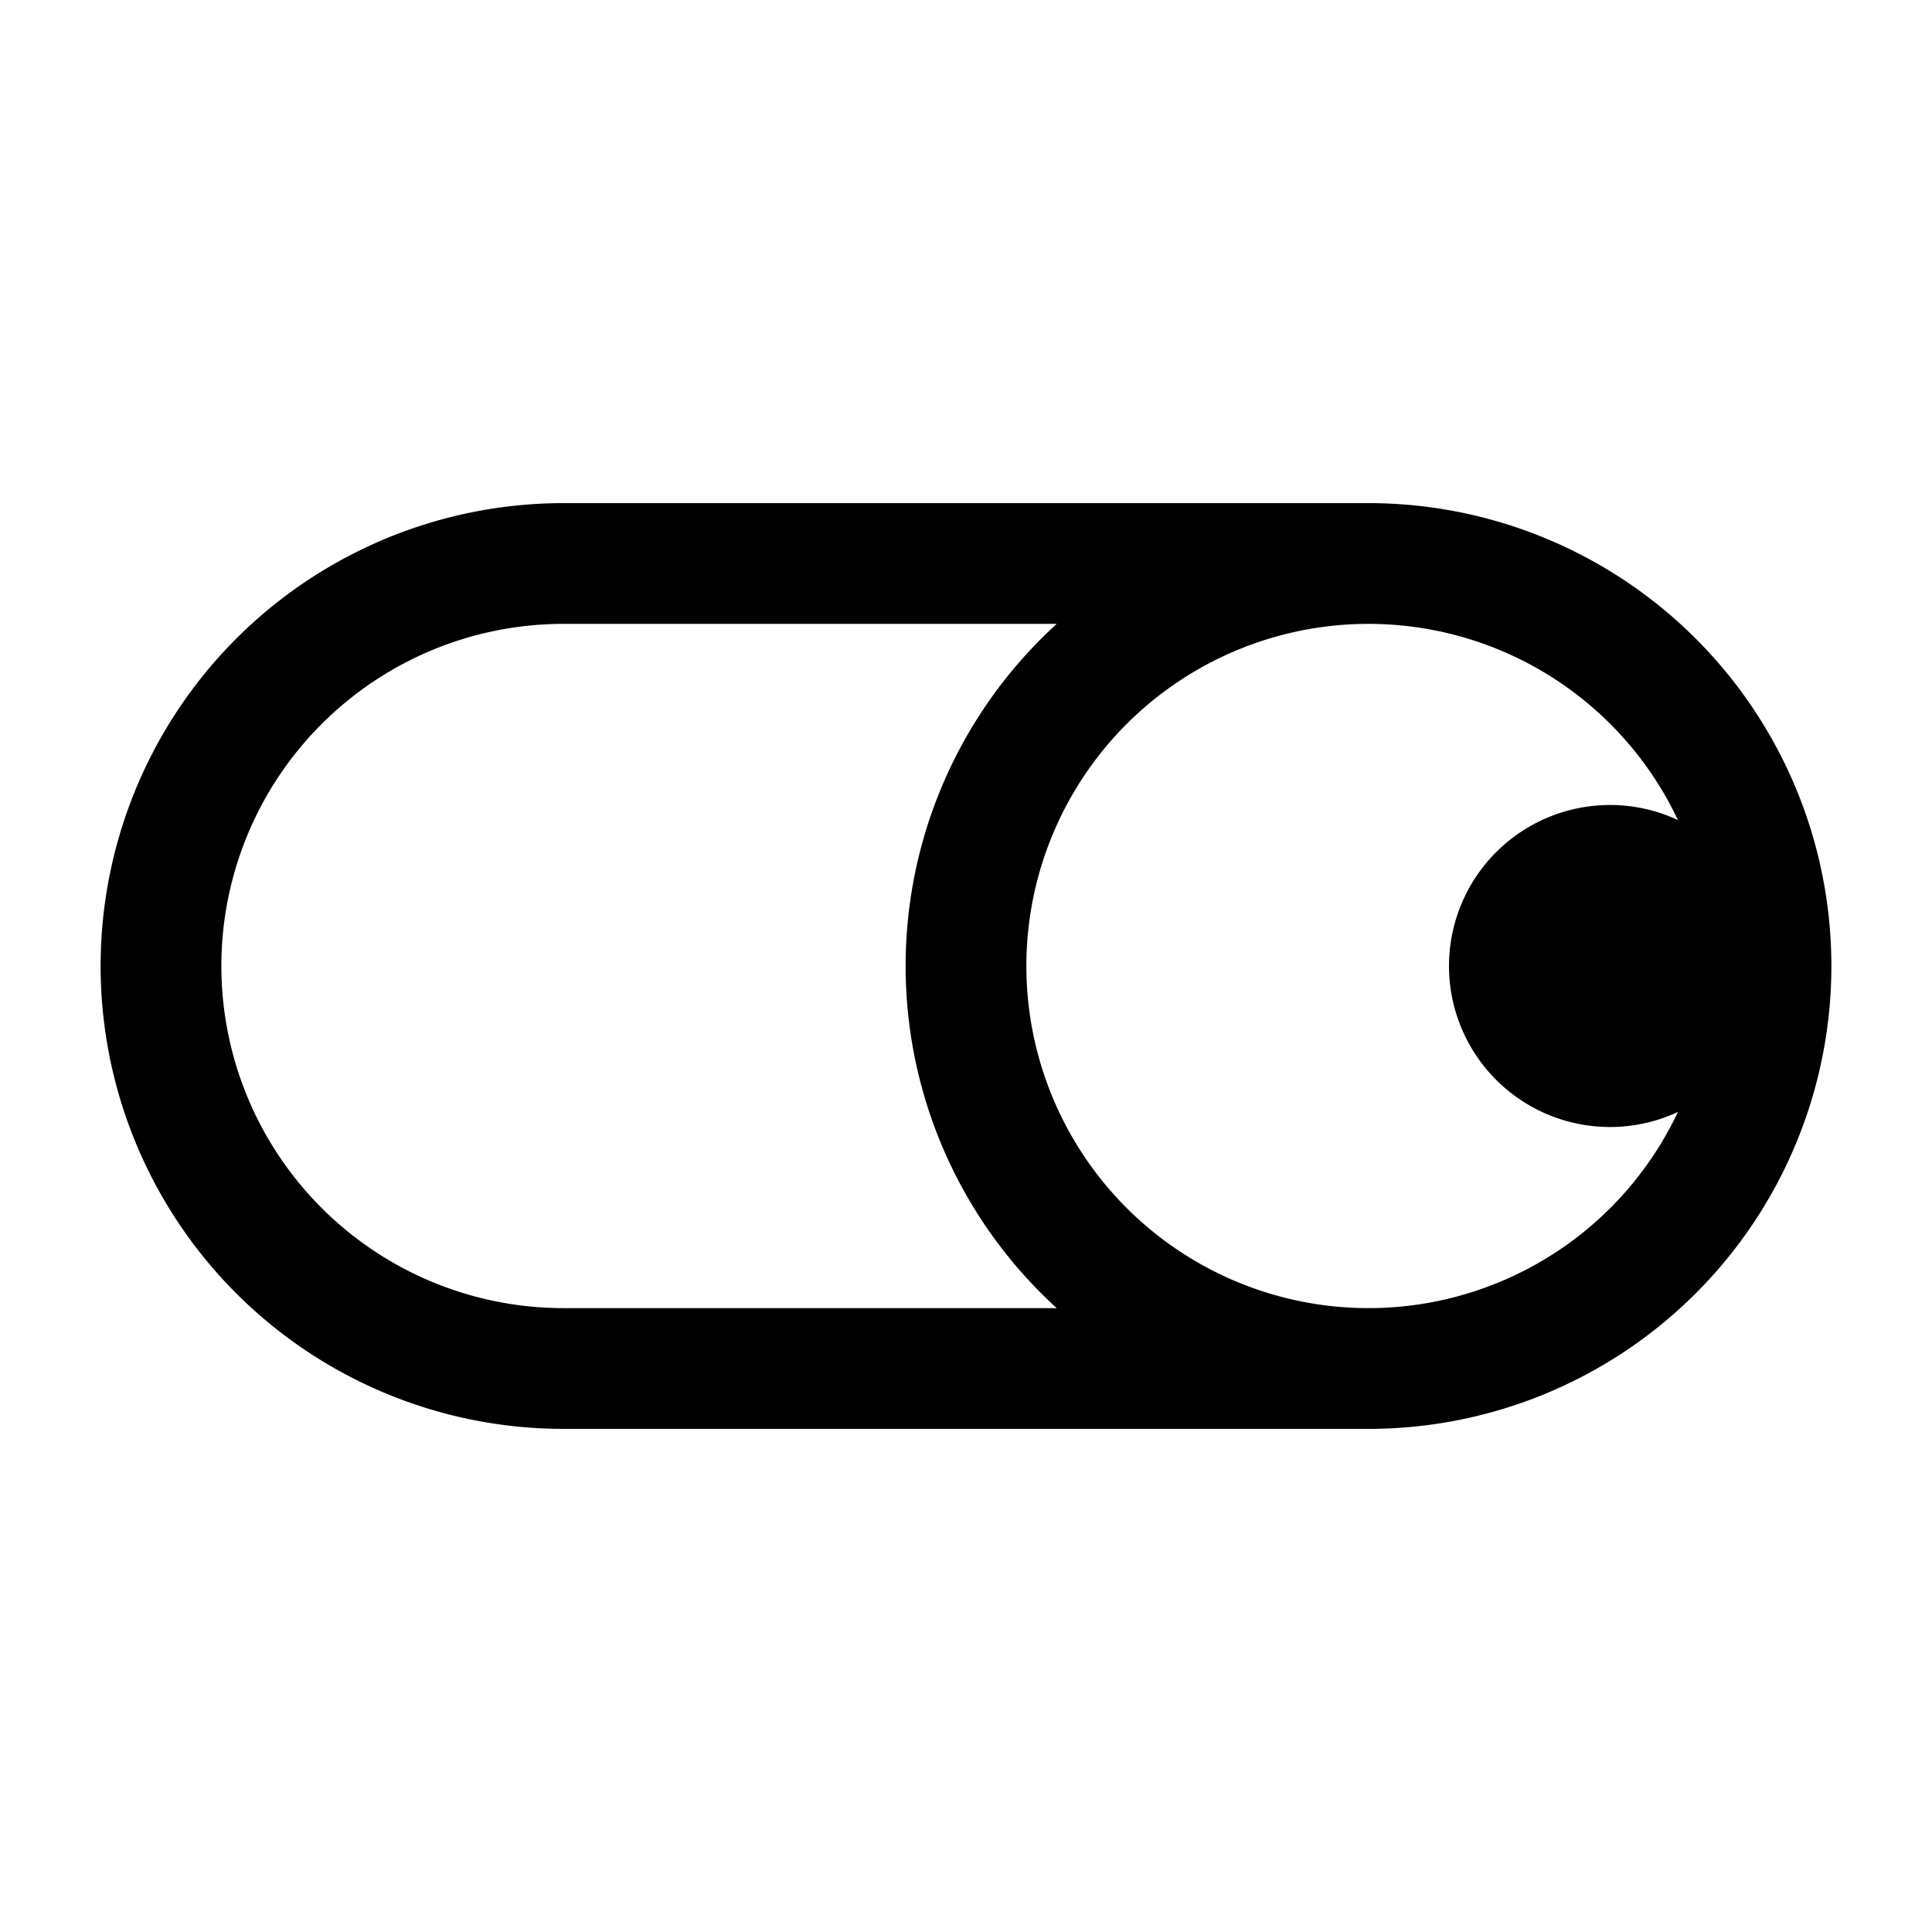 <svg xmlns="http://www.w3.org/2000/svg" width="24" height="24" fill="none" viewBox="0 0 24 24">
  <path fill="color(display-p3 .98 .561 .561)" d="M22 12a2 2 0 1 1-4 0 2 2 0 0 1 4 0Z"/>
  <path stroke="#000" stroke-width="1.5" d="M17 17H7A5 5 0 0 1 7 7h10m0 10a5 5 0 0 0 0-10m0 10a5 5 0 0 1 0-10"/>
</svg>
